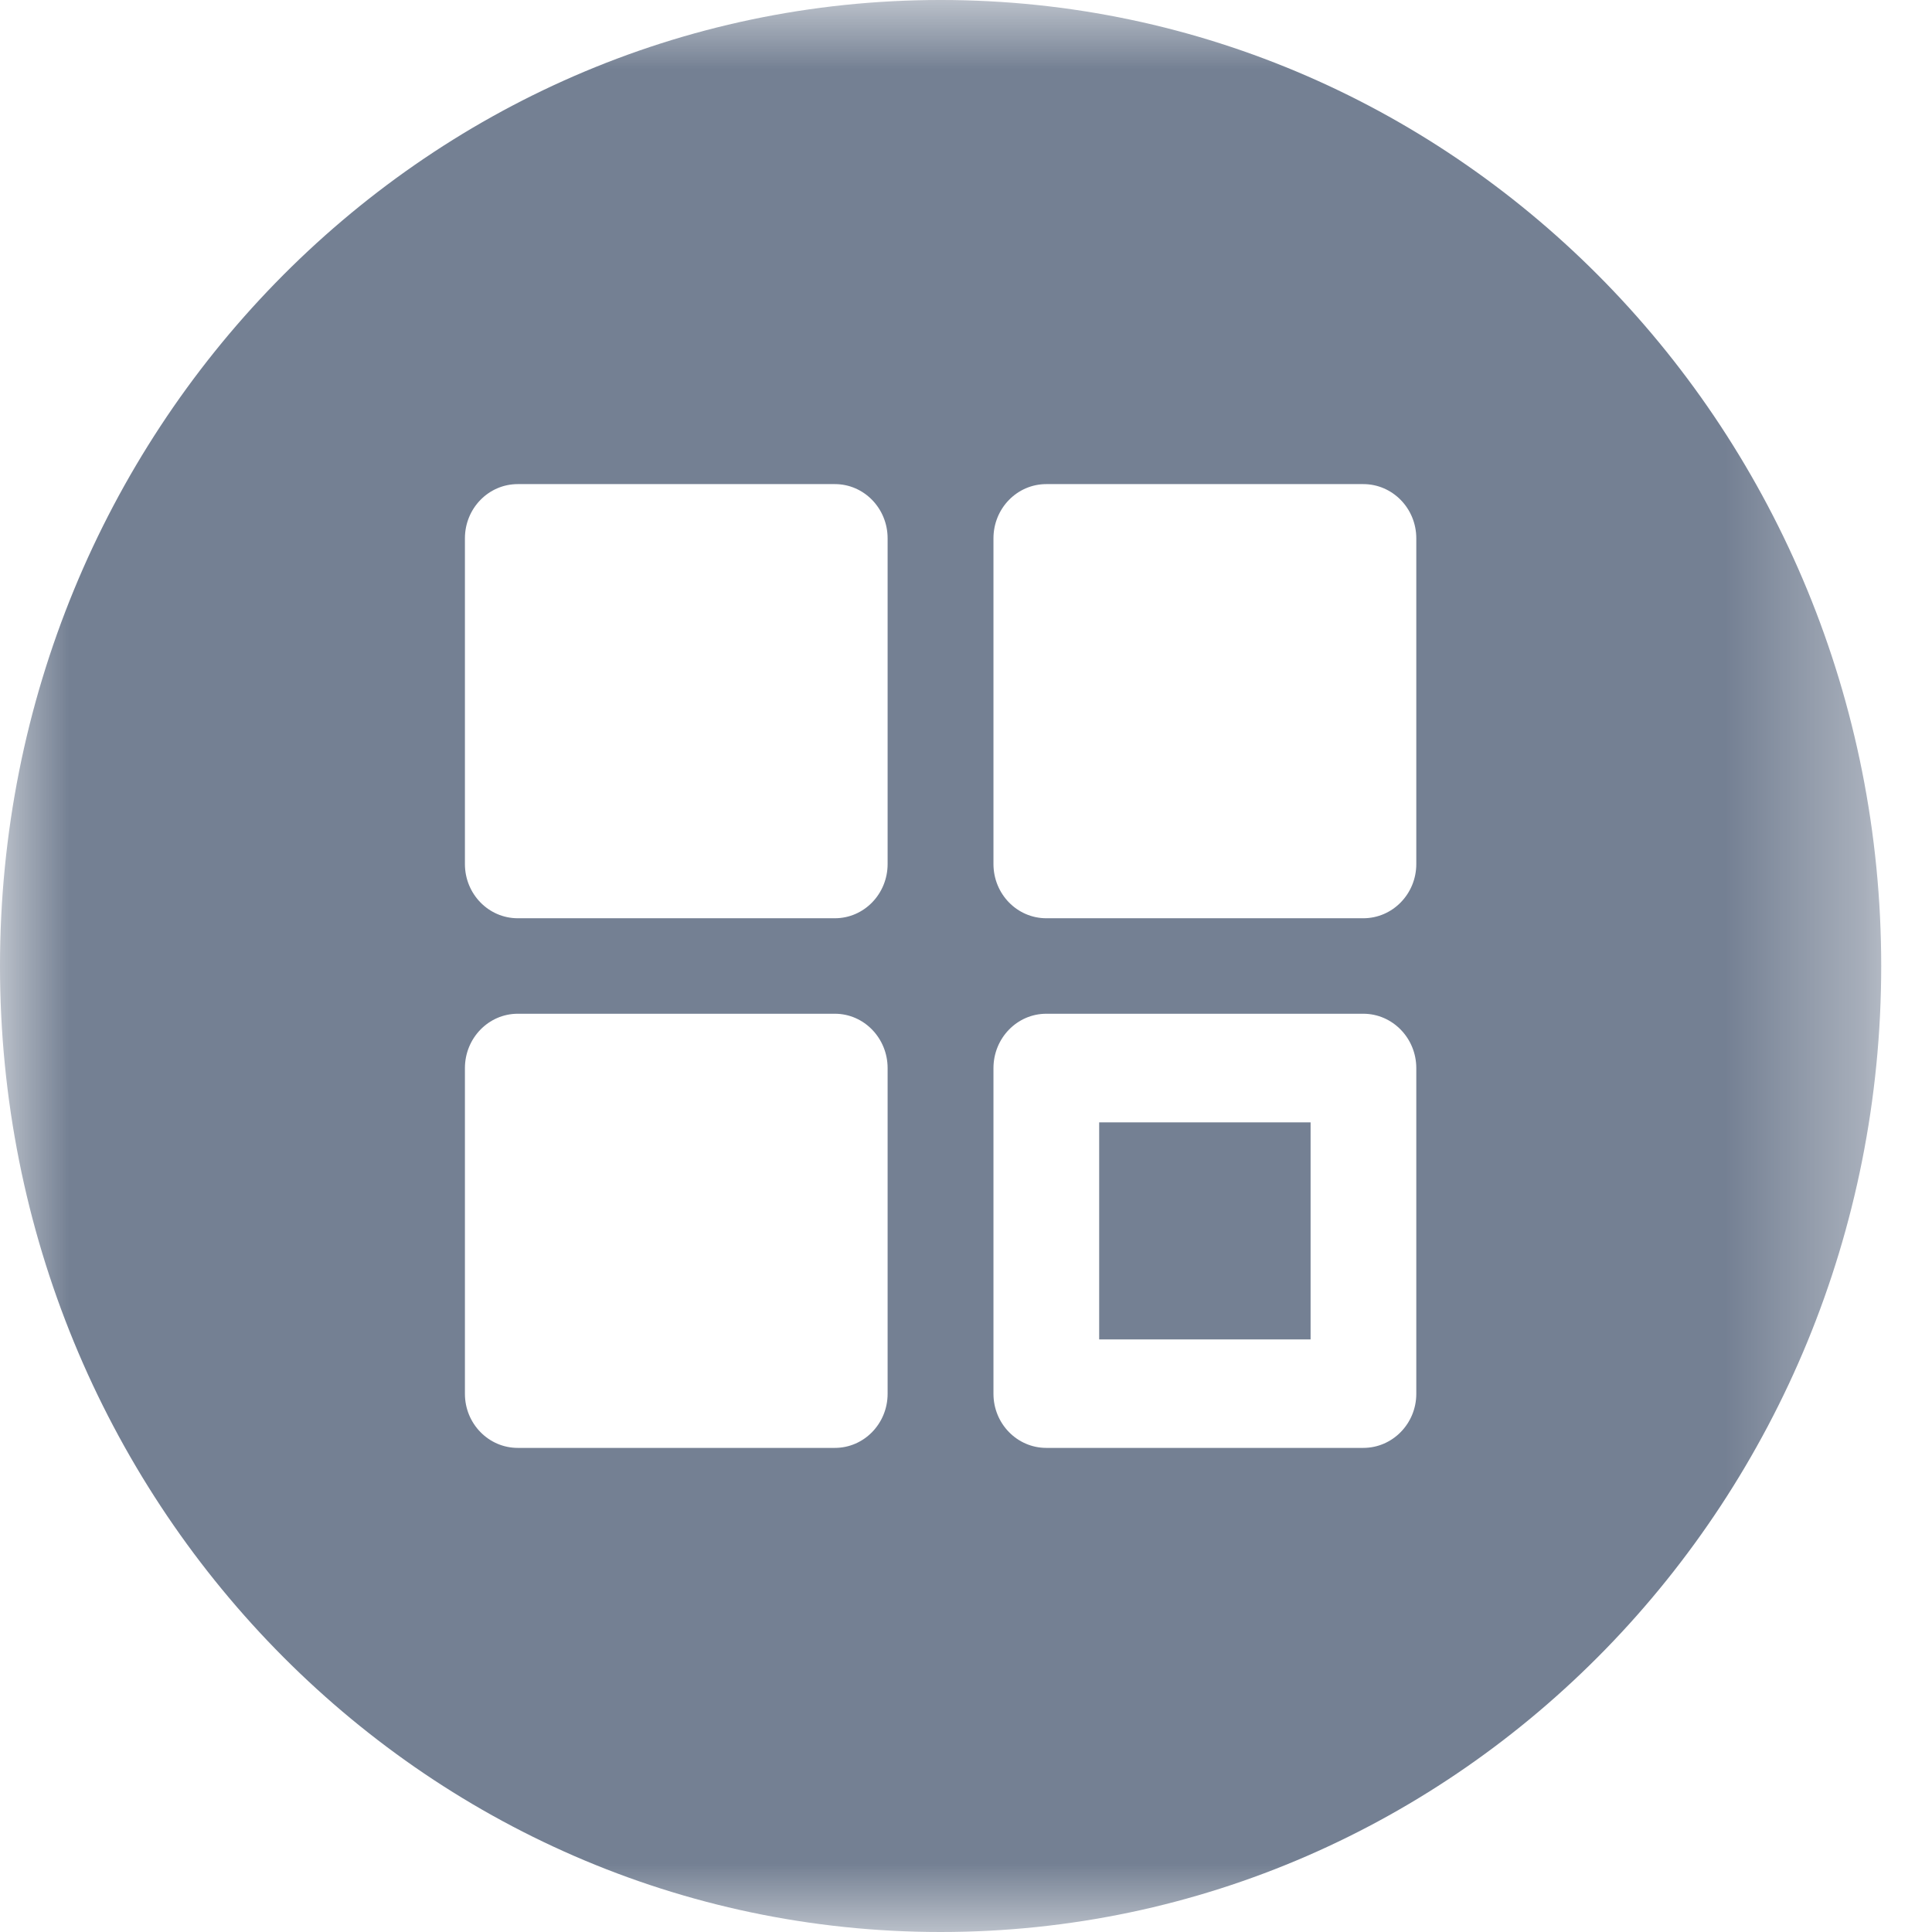 <?xml version="1.0" encoding="UTF-8"?>
<svg width="14px" height="14px" viewBox="0 0 14 14" version="1.1" xmlns="http://www.w3.org/2000/svg" xmlns:xlink="http://www.w3.org/1999/xlink">
    <!-- Generator: Sketch 49 (51002) - http://www.bohemiancoding.com/sketch -->
    <title>hetong/ic_quanbu</title>
    <desc>Created with Sketch.</desc>
    <defs>
        <polygon id="path-1" points="0 0 13.632 0 13.632 14 0 14"></polygon>
    </defs>
    <g id="Symbols" stroke="none" stroke-width="1" fill="none" fill-rule="evenodd">
        <g id="hetong/ic_quanbu">
            <g>
                <mask id="mask-2" fill="white">
                    <use xlink:href="#path-1"></use>
                </mask>
                <g id="Clip-2"></g>
                <path d="M10.263,6.261 C10.263,6.478 10.091,6.654 9.879,6.654 L7.582,6.654 C7.37,6.654 7.199,6.478 7.199,6.261 L7.199,3.901 C7.199,3.684 7.37,3.508 7.582,3.508 L9.879,3.508 C10.091,3.508 10.263,3.684 10.263,3.901 L10.263,6.261 Z M10.263,10.1 C10.263,10.316 10.091,10.492 9.879,10.492 L7.582,10.492 C7.37,10.492 7.199,10.316 7.199,10.1 L7.199,7.74 C7.199,7.523 7.37,7.346 7.582,7.346 L9.879,7.346 C10.091,7.346 10.263,7.523 10.263,7.74 L10.263,10.1 Z M6.432,6.261 C6.432,6.478 6.261,6.654 6.05,6.654 L3.752,6.654 C3.54,6.654 3.369,6.478 3.369,6.261 L3.369,3.901 C3.369,3.684 3.54,3.508 3.752,3.508 L6.05,3.508 C6.261,3.508 6.432,3.684 6.432,3.901 L6.432,6.261 Z M6.432,10.1 C6.432,10.316 6.261,10.492 6.05,10.492 L3.752,10.492 C3.54,10.492 3.369,10.316 3.369,10.1 L3.369,7.74 C3.369,7.523 3.54,7.346 3.752,7.346 L6.05,7.346 C6.261,7.346 6.432,7.523 6.432,7.74 L6.432,10.1 Z M6.816,-3.78378378e-05 C3.051,-3.78378378e-05 0,3.134 0,7 C0,10.866 3.051,14 6.816,14 C10.58,14 13.632,10.866 13.632,7 C13.632,3.134 10.58,-3.78378378e-05 6.816,-3.78378378e-05 Z M7.965,9.706 L9.497,9.706 L9.497,8.133 L7.965,8.133 L7.965,9.706 Z" id="Fill-1" fill="#748093" mask="url(#mask-2)"></path>
            </g>
        </g>
    </g>
</svg>